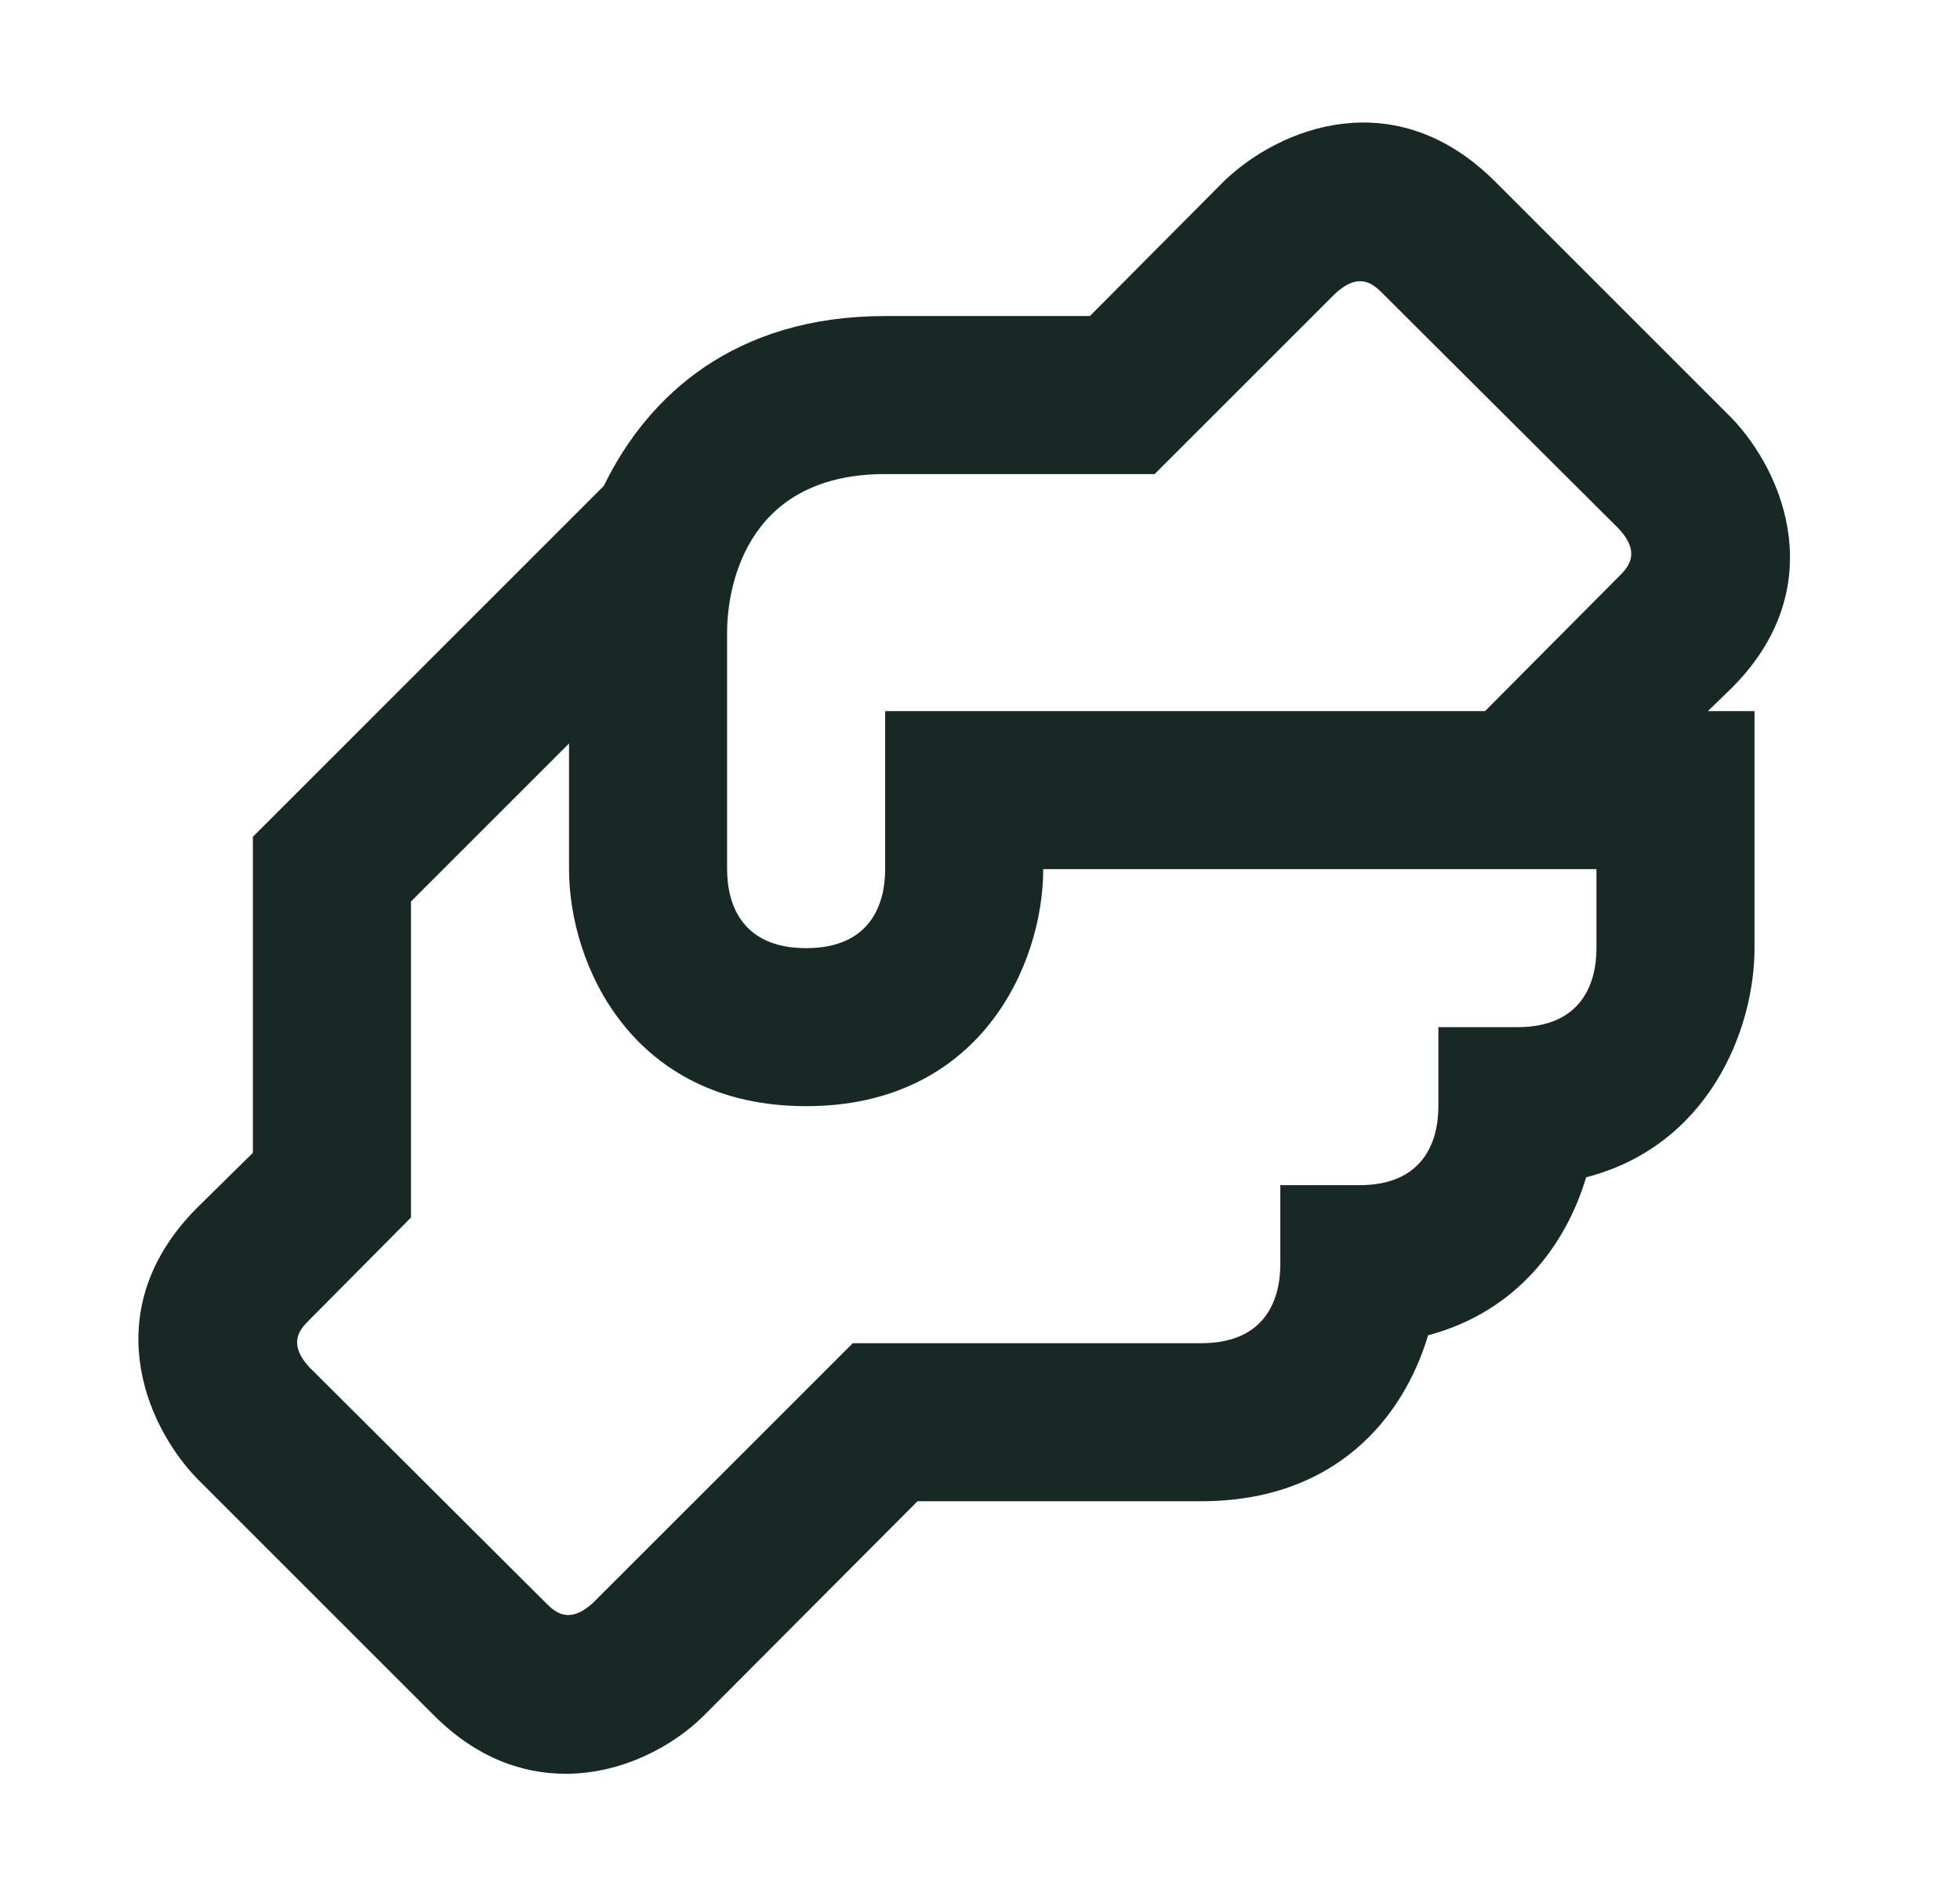 <svg viewBox="0 0 31 30" fill="none" xmlns="http://www.w3.org/2000/svg">
    <path d="M27.387 10.887C28.95 9.325 28.238 7.5 27.387 6.612L23.637 2.862C22.062 1.3 20.25 2.012 19.363 2.862L17.238 5H14C11.625 5 10.25 6.25 9.55 7.687L4 13.238V18.238L3.112 19.113C1.55 20.688 2.263 22.5 3.112 23.387L6.862 27.137C7.537 27.812 8.262 28.062 8.95 28.062C9.838 28.062 10.65 27.625 11.137 27.137L14.512 23.75H19C21.125 23.75 22.2 22.425 22.587 21.125C24 20.75 24.775 19.675 25.087 18.625C27.025 18.125 27.75 16.288 27.75 15V11.25H27.012L27.387 10.887ZM25.25 15C25.25 15.562 25.012 16.25 24 16.25H22.75V17.5C22.75 18.062 22.512 18.75 21.5 18.75H20.25V20C20.25 20.562 20.012 21.25 19 21.25H13.488L9.387 25.35C9 25.712 8.775 25.5 8.637 25.363L4.9 21.637C4.537 21.25 4.75 21.025 4.888 20.887L6.5 19.262V14.262L9 11.762V13.75C9 15.262 10 17.5 12.75 17.5C15.5 17.5 16.5 15.262 16.5 13.75H25.25V15ZM25.613 9.112L23.488 11.25H14V13.75C14 14.312 13.762 15 12.75 15C11.738 15 11.5 14.312 11.5 13.75V10C11.5 9.425 11.713 7.5 14 7.5H18.262L21.113 4.65C21.5 4.287 21.725 4.5 21.863 4.637L25.6 8.362C25.962 8.75 25.75 8.975 25.613 9.112Z" fill="#182825"/>
</svg>